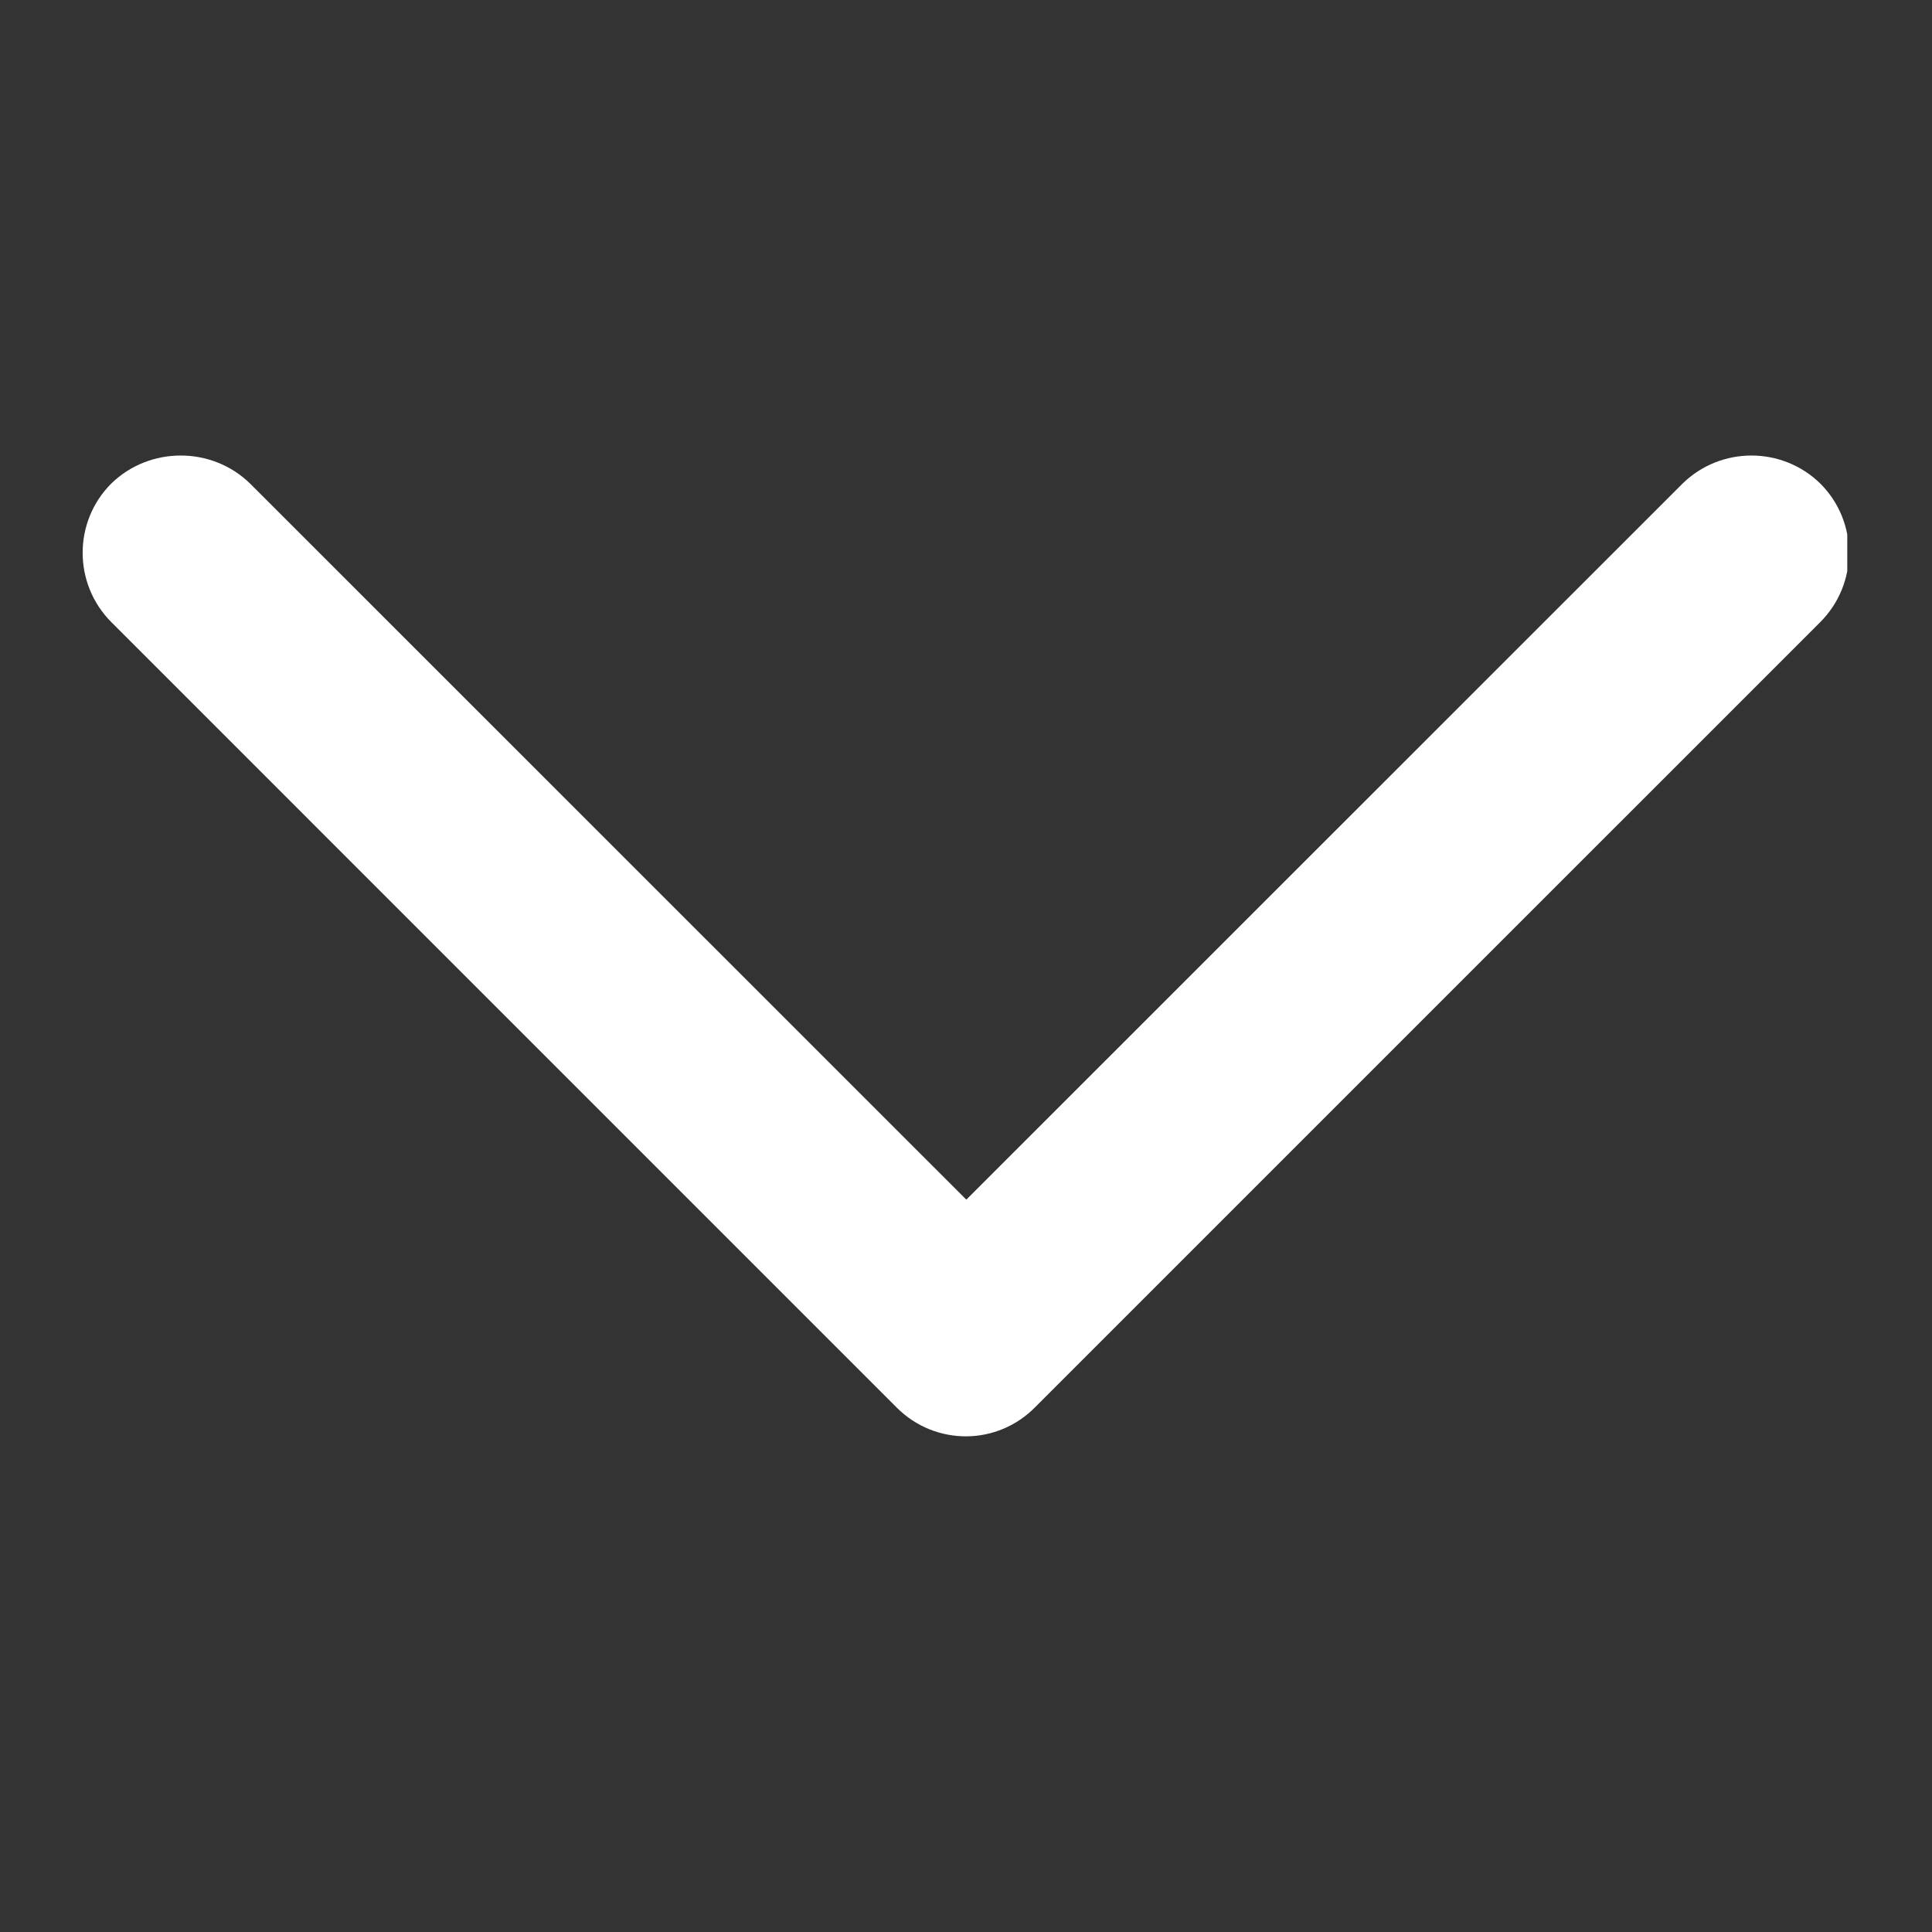 <svg xmlns="http://www.w3.org/2000/svg" xmlns:xlink="http://www.w3.org/1999/xlink" width="64" zoomAndPan="magnify" viewBox="0 0 48 48" height="64" preserveAspectRatio="xMidYMid meet" version="1.0"><rect x="0" y="0" width="48" height="48" fill="#333333" stroke="none"/><defs><clipPath id="2eab322ff7"><path d="M 2 11.086 L 45.895 11.086 L 45.895 36 L 2 36 Z M 2 11.086 " clip-rule="nonzero"/></clipPath></defs><g clip-path="url(#2eab322ff7)"><path fill="#ffffff" d="M 25.73 34.949 L 45.223 15.457 C 46.176 14.504 46.176 12.961 45.223 12.012 C 44.273 11.086 42.754 11.086 41.805 12.012 L 24.008 29.805 L 6.211 12.012 C 5.262 11.086 3.719 11.086 2.766 12.012 C 1.816 12.961 1.816 14.504 2.766 15.457 L 22.285 34.977 C 23.238 35.926 24.781 35.926 25.73 34.949 Z M 25.73 34.949 " fill-opacity="1" fill-rule="evenodd"/></g></svg>